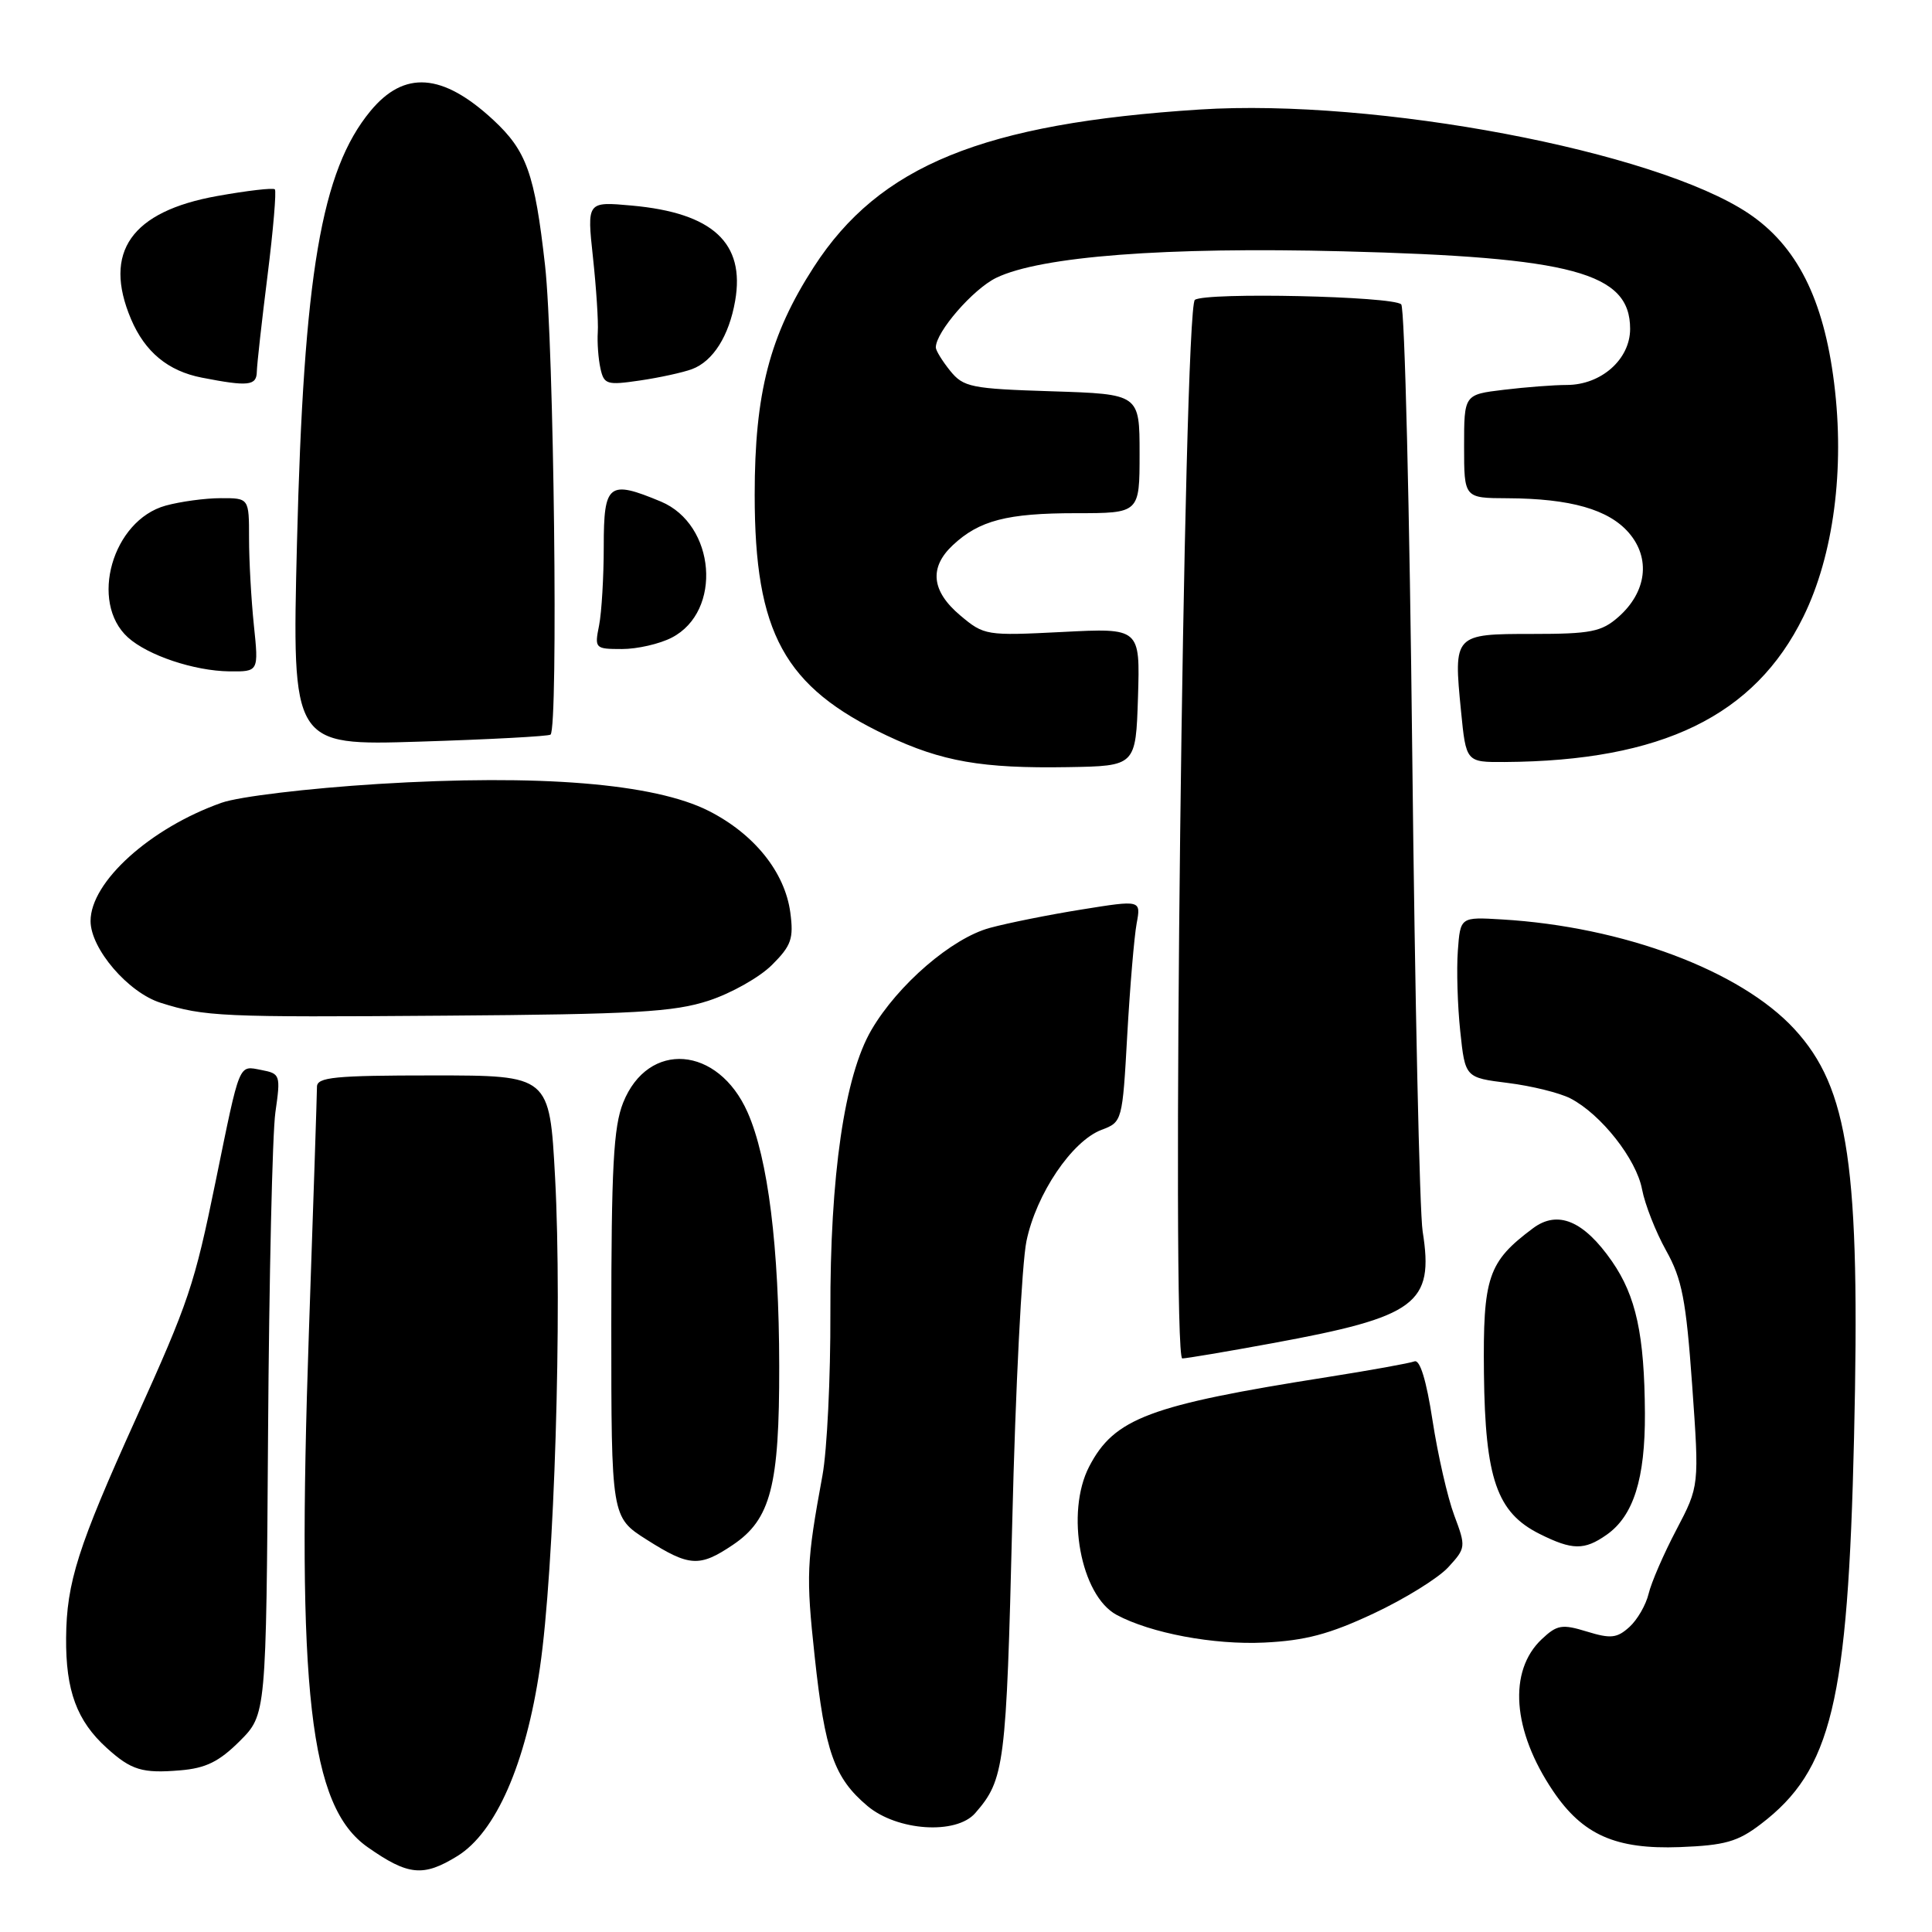 <?xml version="1.0" encoding="UTF-8" standalone="no"?>
<!DOCTYPE svg PUBLIC "-//W3C//DTD SVG 1.1//EN" "http://www.w3.org/Graphics/SVG/1.1/DTD/svg11.dtd" >
<svg xmlns="http://www.w3.org/2000/svg" xmlns:xlink="http://www.w3.org/1999/xlink" version="1.1" viewBox="0 0 256 256">
 <g >
 <path fill="currentColor"
d=" M 60.60 245.94 C 65.70 242.79 69.68 233.71 71.54 221.00 C 73.46 207.90 74.51 173.88 73.55 156.00 C 72.82 142.50 72.82 142.50 57.41 142.50 C 44.32 142.50 42.00 142.73 42.00 144.01 C 42.00 144.84 41.52 159.47 40.93 176.51 C 39.29 224.30 41.01 239.37 48.73 244.77 C 54.09 248.53 56.09 248.72 60.60 245.94 Z  M 233.32 241.70 C 242.69 234.56 244.86 225.56 245.67 190.50 C 246.51 154.58 244.99 144.20 237.76 136.35 C 230.62 128.61 215.07 122.78 199.00 121.83 C 193.50 121.50 193.50 121.50 193.17 126.00 C 192.99 128.47 193.13 133.26 193.49 136.64 C 194.14 142.79 194.14 142.79 199.82 143.50 C 202.94 143.89 206.67 144.81 208.10 145.55 C 212.15 147.65 216.83 153.59 217.58 157.59 C 217.96 159.59 219.39 163.23 220.76 165.69 C 222.88 169.48 223.41 172.22 224.22 183.53 C 225.17 196.90 225.17 196.90 222.13 202.70 C 220.45 205.89 218.80 209.70 218.45 211.18 C 218.10 212.65 216.96 214.63 215.90 215.59 C 214.26 217.07 213.43 217.16 210.27 216.19 C 206.98 215.18 206.32 215.29 204.30 217.19 C 199.81 221.41 200.39 229.32 205.79 237.32 C 209.72 243.14 214.09 245.07 222.59 244.75 C 228.56 244.52 230.26 244.04 233.32 241.70 Z  M 129.22 240.25 C 133.11 235.79 133.34 233.97 134.13 201.64 C 134.55 184.12 135.40 167.39 136.01 164.46 C 137.30 158.21 142.04 151.19 145.96 149.71 C 148.70 148.68 148.73 148.58 149.37 137.08 C 149.73 130.71 150.29 124.09 150.61 122.37 C 151.19 119.25 151.19 119.25 143.35 120.51 C 139.03 121.20 133.55 122.30 131.16 122.95 C 126.13 124.31 118.99 130.46 115.48 136.45 C 111.90 142.55 109.97 155.80 110.03 173.93 C 110.06 182.49 109.59 192.20 108.98 195.50 C 106.86 207.05 106.79 208.72 107.95 219.50 C 109.31 232.13 110.54 235.59 114.94 239.30 C 118.89 242.62 126.70 243.14 129.22 240.25 Z  M 31.76 230.71 C 35.27 227.20 35.27 227.20 35.52 189.85 C 35.66 169.31 36.09 150.20 36.49 147.39 C 37.20 142.44 37.14 142.26 34.63 141.78 C 31.57 141.20 31.85 140.53 28.58 156.50 C 25.75 170.31 25.05 172.40 18.00 188.00 C 10.32 204.98 8.82 209.68 8.76 217.02 C 8.70 224.02 10.18 228.03 14.15 231.62 C 17.40 234.56 18.85 235.00 23.87 234.58 C 27.27 234.30 29.03 233.43 31.76 230.71 Z  M 182.00 213.80 C 186.12 211.87 190.58 209.11 191.90 207.67 C 194.24 205.12 194.26 204.97 192.69 200.78 C 191.81 198.43 190.52 192.78 189.82 188.23 C 189.00 182.88 188.15 180.11 187.42 180.39 C 186.79 180.63 181.60 181.57 175.89 182.47 C 152.28 186.19 147.65 187.92 144.32 194.33 C 141.16 200.43 143.19 211.42 147.96 213.98 C 152.49 216.41 160.83 217.97 167.50 217.65 C 172.95 217.39 176.16 216.54 182.00 213.80 Z  M 97.10 204.71 C 102.13 201.33 103.28 196.89 103.25 181.00 C 103.23 165.23 101.77 153.52 99.06 147.39 C 95.15 138.56 85.88 137.84 82.57 146.11 C 81.29 149.32 81.00 154.69 81.00 175.54 C 81.00 201.04 81.00 201.04 85.70 204.02 C 91.34 207.60 92.69 207.68 97.10 204.71 Z  M 212.88 203.37 C 216.45 200.87 218.00 195.94 217.96 187.28 C 217.90 176.86 216.79 171.75 213.60 167.14 C 209.86 161.75 206.41 160.30 203.13 162.75 C 197.16 167.21 196.49 169.19 196.63 182.01 C 196.79 195.93 198.34 200.42 204.00 203.25 C 208.34 205.42 209.93 205.44 212.88 203.37 Z  M 168.56 177.99 C 187.74 174.47 190.03 172.77 188.51 163.18 C 188.10 160.61 187.48 132.10 187.13 99.83 C 186.78 67.57 186.13 40.79 185.67 40.33 C 184.59 39.25 159.86 38.70 158.33 39.73 C 156.84 40.74 155.18 180.00 156.66 180.00 C 157.18 180.00 162.54 179.10 168.56 177.99 Z  M 93.91 132.59 C 96.89 131.62 100.66 129.49 102.29 127.86 C 104.86 125.30 105.18 124.37 104.72 120.91 C 104.00 115.56 99.94 110.51 93.91 107.45 C 86.70 103.80 71.48 102.56 50.09 103.88 C 40.80 104.46 31.68 105.55 29.36 106.37 C 19.91 109.71 12.00 116.85 12.00 122.04 C 12.00 125.71 16.99 131.53 21.30 132.88 C 27.11 134.71 29.26 134.81 59.00 134.58 C 84.10 134.40 89.31 134.10 93.91 132.59 Z  M 150.79 92.36 C 151.07 83.21 151.07 83.21 140.77 83.74 C 130.67 84.25 130.40 84.21 127.23 81.54 C 123.42 78.33 123.09 75.20 126.25 72.24 C 129.75 68.96 133.44 68.00 142.57 68.00 C 151.00 68.00 151.00 68.00 151.00 60.11 C 151.00 52.22 151.00 52.22 139.40 51.85 C 128.66 51.51 127.67 51.31 125.90 49.13 C 124.86 47.84 124.00 46.44 124.00 46.04 C 124.00 43.99 128.94 38.30 132.01 36.81 C 137.91 33.96 154.43 32.70 177.93 33.30 C 208.41 34.08 216.00 36.13 216.00 43.58 C 216.00 47.61 212.17 51.00 207.62 51.01 C 205.90 51.01 202.14 51.30 199.25 51.65 C 194.00 52.28 194.00 52.28 194.00 59.14 C 194.00 66.00 194.00 66.00 199.75 66.02 C 208.10 66.06 213.16 67.50 215.84 70.61 C 218.75 73.99 218.19 78.45 214.45 81.75 C 212.21 83.72 210.79 84.00 203.05 84.00 C 192.64 84.00 192.59 84.05 193.59 94.19 C 194.26 101.00 194.26 101.00 199.38 100.97 C 220.20 100.84 232.51 94.86 238.96 81.71 C 242.96 73.57 244.46 62.15 243.03 50.75 C 241.64 39.59 238.08 32.55 231.66 28.26 C 219.30 20.01 182.37 13.02 159.00 14.51 C 130.23 16.35 116.52 21.94 107.84 35.37 C 101.98 44.44 100.00 52.06 100.00 65.57 C 100.00 83.90 103.91 91.03 117.50 97.46 C 124.80 100.91 130.11 101.84 141.50 101.65 C 150.50 101.50 150.50 101.50 150.79 92.36 Z  M 72.95 97.34 C 73.99 96.40 73.40 45.62 72.22 35.15 C 70.85 22.97 69.78 19.99 65.34 15.87 C 58.62 9.66 53.55 9.30 49.08 14.72 C 42.57 22.61 40.24 36.32 39.35 71.96 C 38.69 98.80 38.69 98.80 55.59 98.27 C 64.89 97.98 72.70 97.56 72.95 97.34 Z  M 33.64 82.85 C 33.29 79.47 33.00 74.30 33.00 71.35 C 33.00 66.00 33.00 66.00 29.25 66.01 C 27.19 66.01 23.90 66.46 21.94 67.00 C 14.89 68.96 11.80 79.79 16.95 84.46 C 19.60 86.85 25.73 88.90 30.39 88.96 C 34.28 89.00 34.28 89.00 33.64 82.85 Z  M 89.01 84.49 C 95.75 81.01 94.83 69.50 87.57 66.46 C 80.64 63.57 80.00 64.07 80.00 72.38 C 80.00 76.43 79.72 81.16 79.38 82.88 C 78.77 85.92 78.84 86.00 82.42 86.00 C 84.45 86.00 87.41 85.32 89.01 84.49 Z  M 34.03 49.25 C 34.05 48.29 34.69 42.55 35.45 36.50 C 36.21 30.45 36.64 25.31 36.42 25.09 C 36.19 24.86 32.77 25.26 28.80 25.97 C 17.39 28.01 13.60 33.40 17.36 42.28 C 19.21 46.64 22.27 49.17 26.75 50.04 C 32.90 51.24 34.00 51.12 34.03 49.25 Z  M 91.70 48.91 C 94.48 47.87 96.60 44.52 97.41 39.87 C 98.75 32.19 94.45 28.21 83.72 27.24 C 77.77 26.70 77.77 26.70 78.57 34.10 C 79.01 38.17 79.30 42.62 79.21 44.00 C 79.12 45.38 79.28 47.54 79.56 48.81 C 80.03 50.95 80.41 51.06 84.78 50.42 C 87.38 50.04 90.49 49.36 91.70 48.91 Z "/>
</g>
</svg>